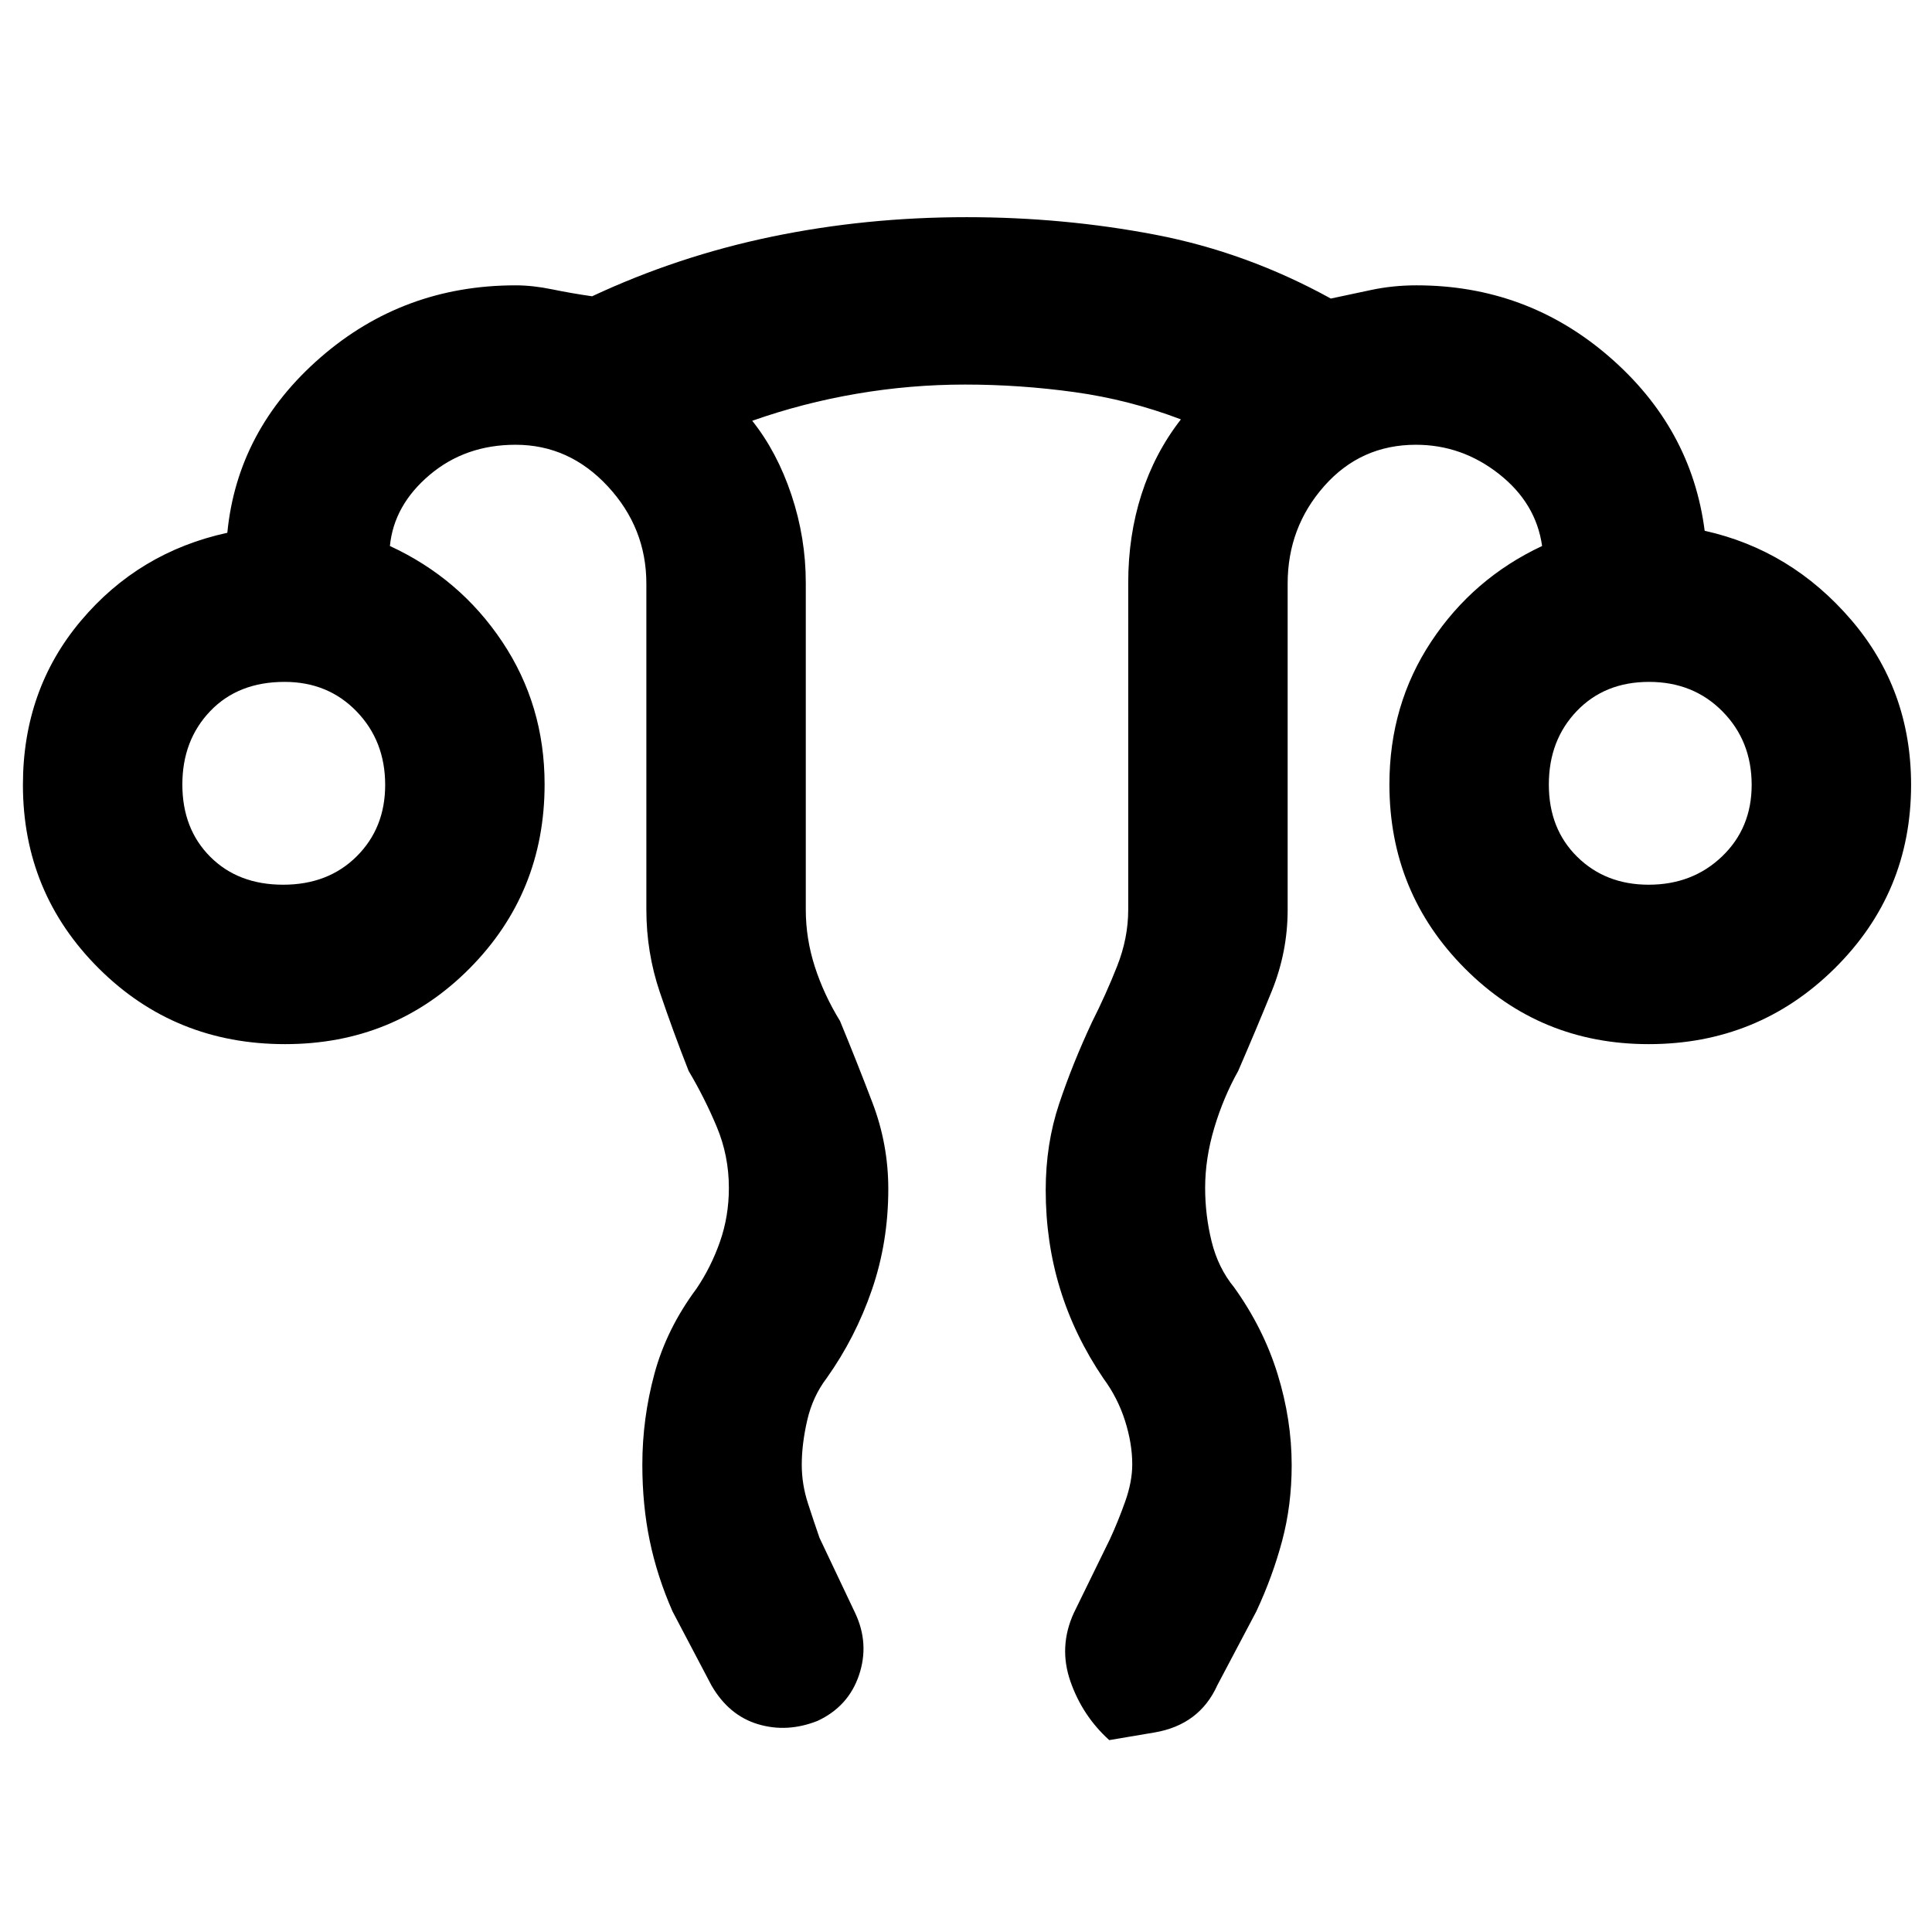 <svg xmlns="http://www.w3.org/2000/svg" height="48" viewBox="0 96 960 960" width="48"><path d="M319.174 823.768q0-22.929 6.018-45.183 6.019-22.254 20.903-42.281 7.209-10.647 11.644-23.277 4.435-12.629 4.435-26.77 0-15.938-6-30.296-6-14.357-14-27.831-7.681-19.508-14.341-39.19-6.659-19.681-6.659-40.94V386q0-27.681-19.165-48.341Q282.844 317 256.174 317q-24.984 0-42.709 15-17.726 15-19.726 35.304 34.799 16.08 55.834 47.599 21.036 31.519 21.036 70.788 0 53.987-37.324 91.561-37.324 37.574-91.652 37.574-54.746 0-92.494-37.574T11.391 486q0-47.307 28.782-81.501 28.783-34.195 72.783-43.76 5-51.13 46.209-87.044 41.209-35.913 97.009-35.913 8.536 0 18.237 2 9.702 2 19.81 3.435 42.705-19.964 89.364-29.634 46.66-9.67 96.689-9.67 48.28 0 93.785 8.717 45.506 8.718 87.216 31.718 9.29-2 20.138-4.283 10.848-2.283 22.413-2.283 54.788 0 95.72 35.413 40.933 35.414 47.498 86.544 43 9.565 72.783 44.26 29.782 34.694 29.782 82.001 0 53.678-38.031 91.252t-92.36 37.574q-53.913 0-91.37-37.647-37.457-37.648-37.457-91.429 0-39.603 20.812-71.009t55.058-47.437q-3-21.304-21.443-35.804-18.443-14.5-41.256-14.5-27.42 0-45.578 20.542-18.158 20.541-18.158 48.458v162q0 21.095-7.953 40.621-7.952 19.526-16.612 39.509-7.348 13.113-11.891 28.291-4.544 15.178-4.544 29.864 0 13.514 3.218 26.606 3.217 13.092 11.217 22.848 14.523 20.268 21.544 42.972 7.021 22.705 7.021 45.339 0 19.806-4.735 37.562-4.735 17.755-12.83 35.084l-19.368 36.669Q596 953.087 573.587 956.87l-22.413 3.782q-13.348-12.082-19.305-29.236-5.956-17.155 1.698-33.923l18.042-36.89q4-8.685 7.5-18.519 3.5-9.834 3.5-18.465 0-10.359-3.604-21.701-3.603-11.343-10.734-21.005-14.339-21.13-21.501-44.432-7.161-23.301-7.161-49.158 0-22.888 6.653-42.8 6.653-19.912 16.347-40.653 7-13.883 12.5-27.812 5.5-13.93 5.5-28.058V385.589q0-23.402 6.589-43.952 6.589-20.55 19.584-37.246-25.761-9.805-52.917-13.555-27.156-3.749-54.322-3.749-27.167 0-53.871 4.563-26.705 4.562-51.889 13.437 12.373 15.536 19.491 36.858 7.117 21.322 7.117 43.644V548q0 14.435 4.5 28.37 4.5 13.934 12.5 26.934 8.341 20.167 16.171 40.75 7.829 20.584 7.829 42.758 0 26.445-8.163 50.133-8.163 23.689-22.402 43.751-7 9.204-9.717 21.012-2.718 11.807-2.718 22.127 0 9.671 3.066 19.135 3.065 9.465 5.758 17.184l17.742 37.411q7.13 15.155 1.895 30.751-5.235 15.596-20.591 22.771-15.131 6-29.616 1.652-14.486-4.347-23.103-19.225l-19.368-36.818q-7.675-17.48-11.338-35.179-3.662-17.699-3.662-37.749ZM140.697 535.609q22.365 0 36.529-14.088 14.165-14.087 14.165-35.501 0-21.839-14.201-36.517-14.202-14.677-35.785-14.677-23.032 0-36.914 14.494-13.882 14.494-13.882 36.509t13.862 35.898q13.862 13.882 36.226 13.882Zm678.501 0q21.839 0 36.516-14.088 14.677-14.087 14.677-35.501 0-21.839-14.493-36.517-14.494-14.677-36.509-14.677-22.016 0-35.898 14.494-13.882 14.494-13.882 36.509t14.087 35.898q14.088 13.882 35.502 13.882Zm.02-49.609Zm-678.001 0Z"/></svg>